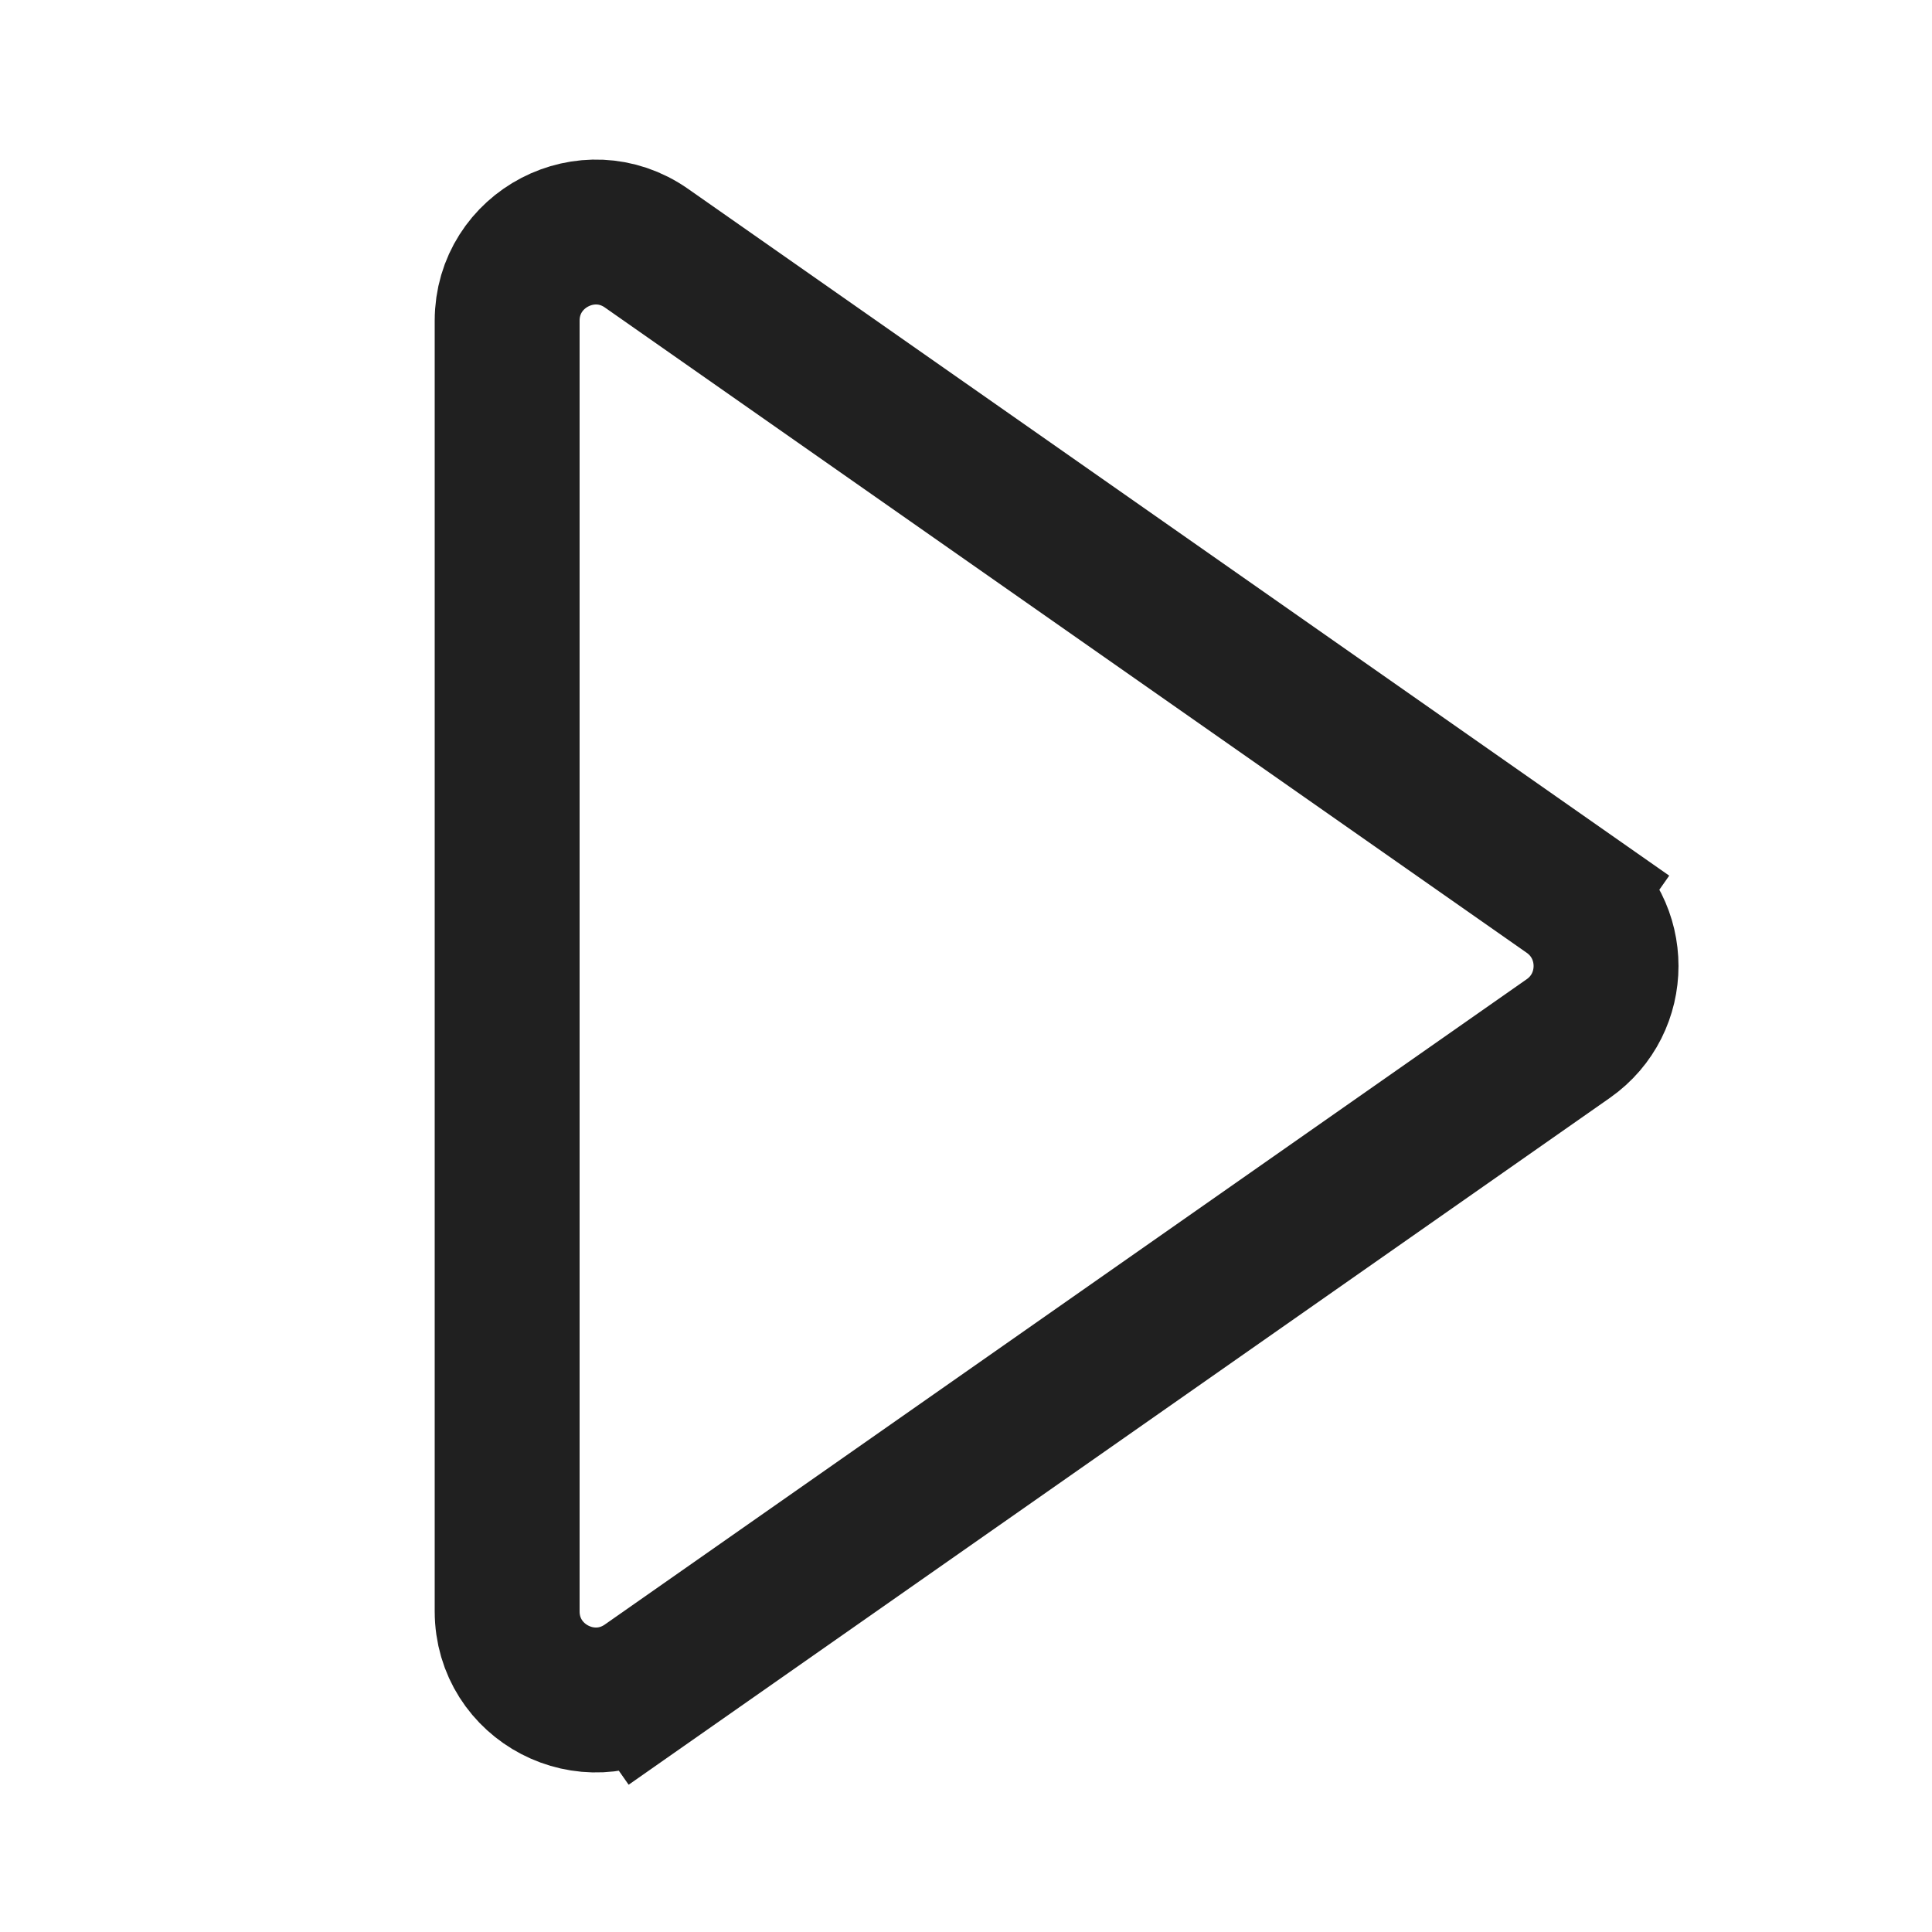 <svg
  width="20"
  height="20"
  viewBox="0 0 20 20"
  fill="none"
  xmlns="http://www.w3.org/2000/svg"
  data-fui-icon="true"
>
  <path
    d="M16.235 9.249L15.805 9.863L16.235 9.249L6.692 2.569C6.085 2.144 5.25 2.579 5.25 3.32V16.68C5.25 17.422 6.085 17.856 6.692 17.431L6.265 16.821L6.692 17.431L16.235 10.751C16.756 10.386 16.756 9.614 16.235 9.249Z"
    stroke="currentColor"
    stroke-opacity=".875"
    stroke-width="1.5"
  />
</svg>

